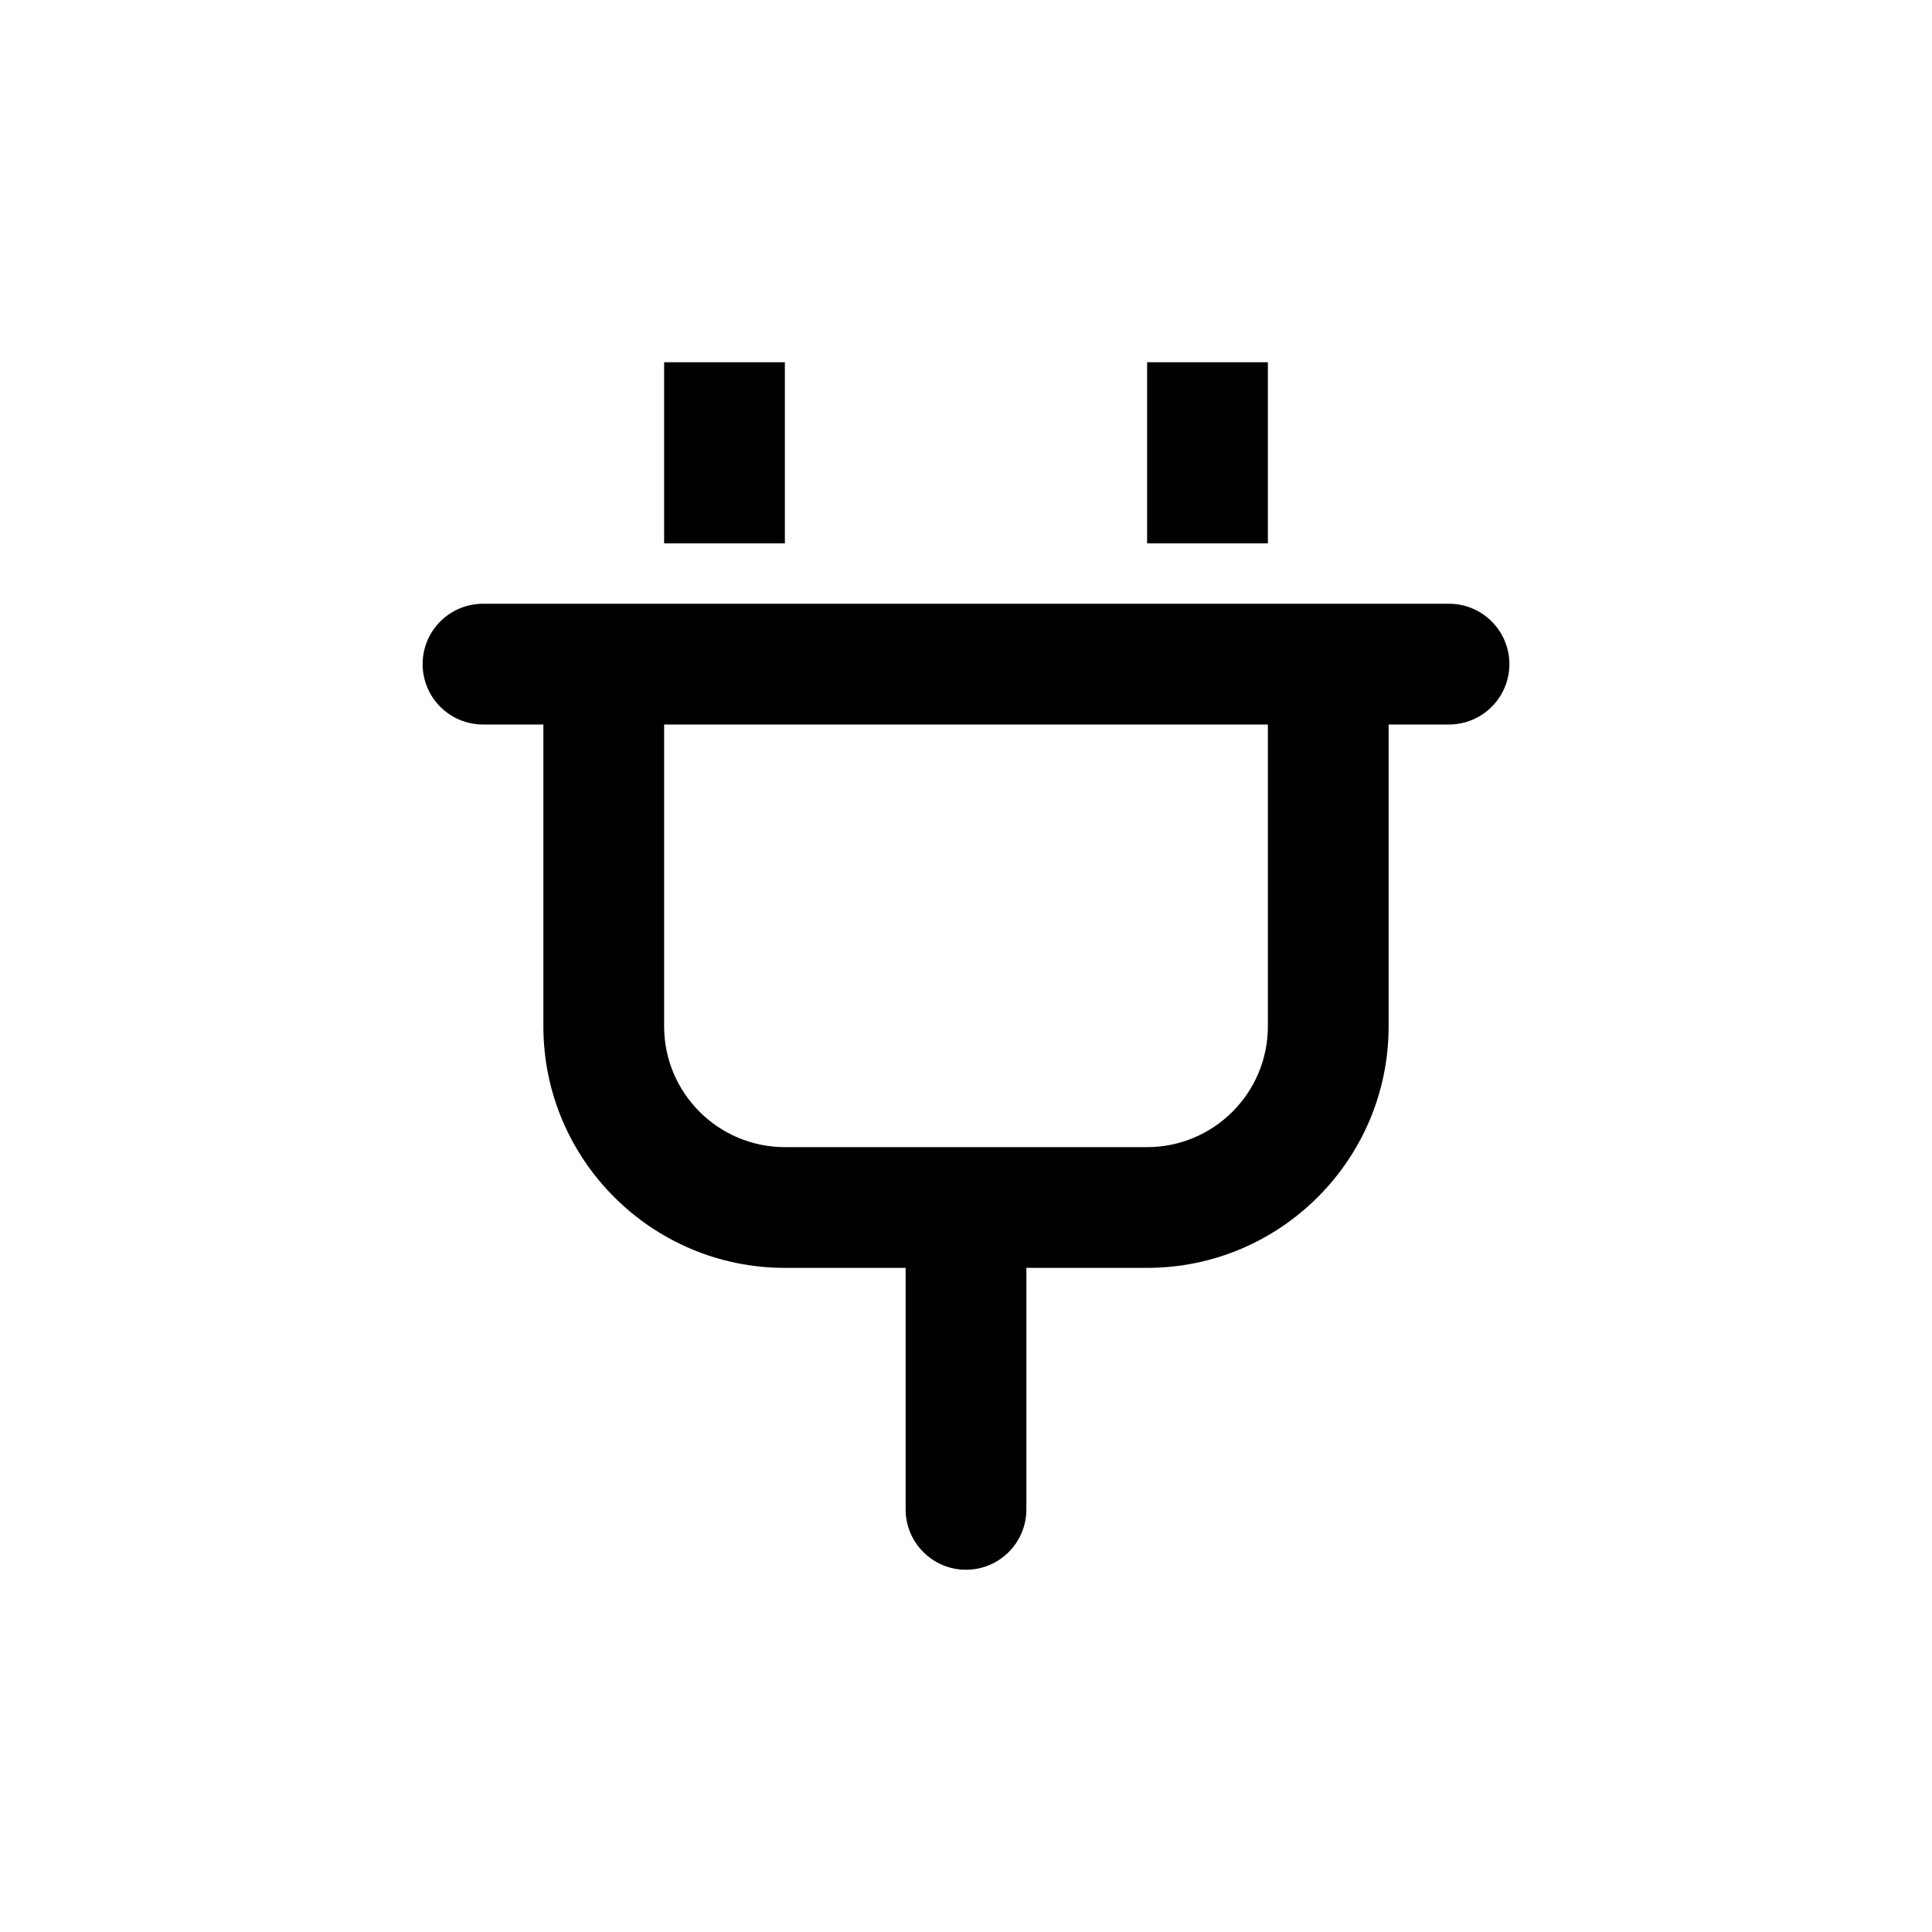 <svg width="32" height="32" viewBox="0 0 32 32" fill="none" xmlns="http://www.w3.org/2000/svg">
<path d="M7 11C7 11.552 7.448 12 8 12H9V17C9 19.206 10.794 21 13 21H15V25C15 25.552 15.448 26 16 26C16.552 26 17 25.552 17 25V21H19C21.206 21 23 19.206 23 17V12H24C24.552 12 25 11.552 25 11C25 10.448 24.552 10 24 10H8C7.448 10 7 10.448 7 11ZM11 12H21V17C21 18.103 20.103 19 19 19H13C11.897 19 11 18.103 11 17V12ZM11 6H13V9H11V6ZM19 6H21V9H19V6Z" fill="currentColor"/>
</svg>
